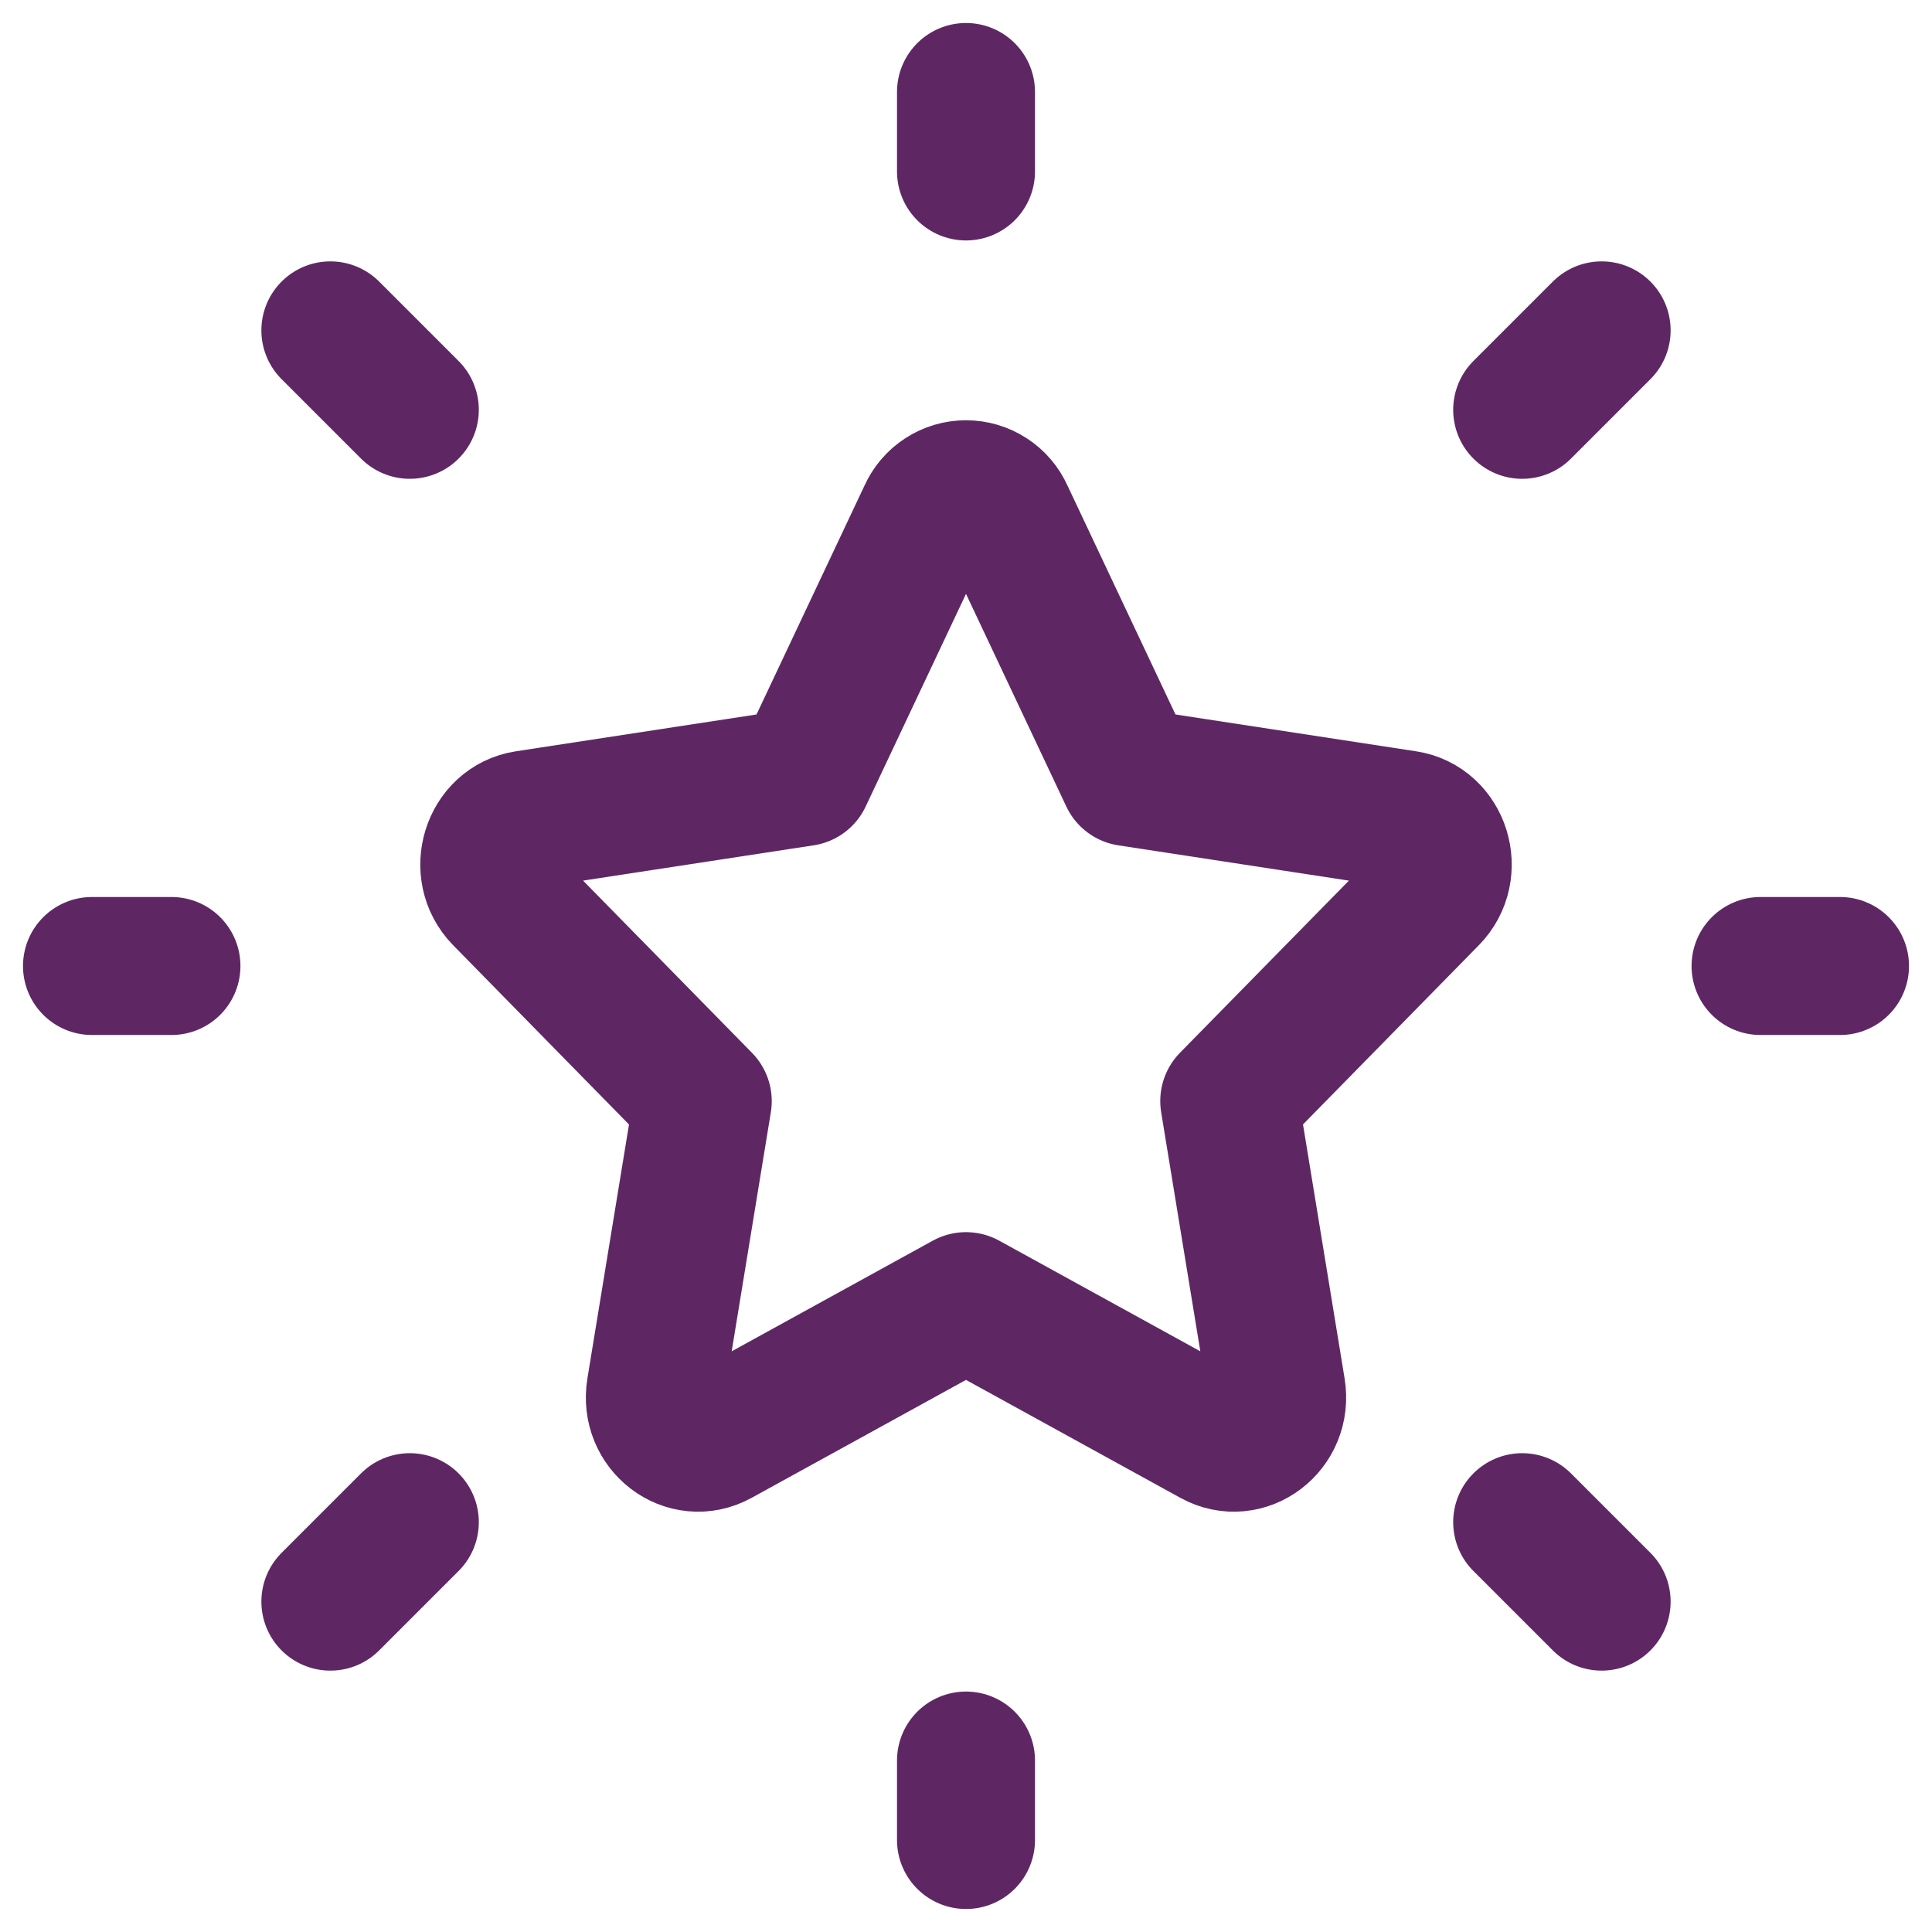 <svg width="42" height="42" viewBox="0 0 42 42" fill="none" xmlns="http://www.w3.org/2000/svg">
<path d="M38.273 21H40M21 3.727V2M21 40V38.273M34.818 34.818L33.091 33.091M34.818 7.182L33.091 8.909M7.182 34.818L8.909 33.091M7.182 7.182L8.909 8.909M2 21H3.727M17.462 16.894L20.155 11.186C20.228 11.022 20.346 10.883 20.496 10.786C20.646 10.688 20.821 10.636 21 10.636C21.179 10.636 21.354 10.688 21.504 10.786C21.654 10.883 21.772 11.022 21.845 11.186L24.538 16.894L30.557 17.815C31.329 17.932 31.637 18.927 31.079 19.497L26.723 23.936L27.75 30.208C27.883 31.015 27.075 31.628 26.384 31.248L21 28.286L15.616 31.248C14.925 31.628 14.117 31.015 14.25 30.208L15.277 23.938L10.921 19.497C10.364 18.927 10.671 17.932 11.443 17.815L17.462 16.894Z" stroke="#5E2764" stroke-width="3" stroke-linecap="round" stroke-linejoin="round"/>
</svg>
